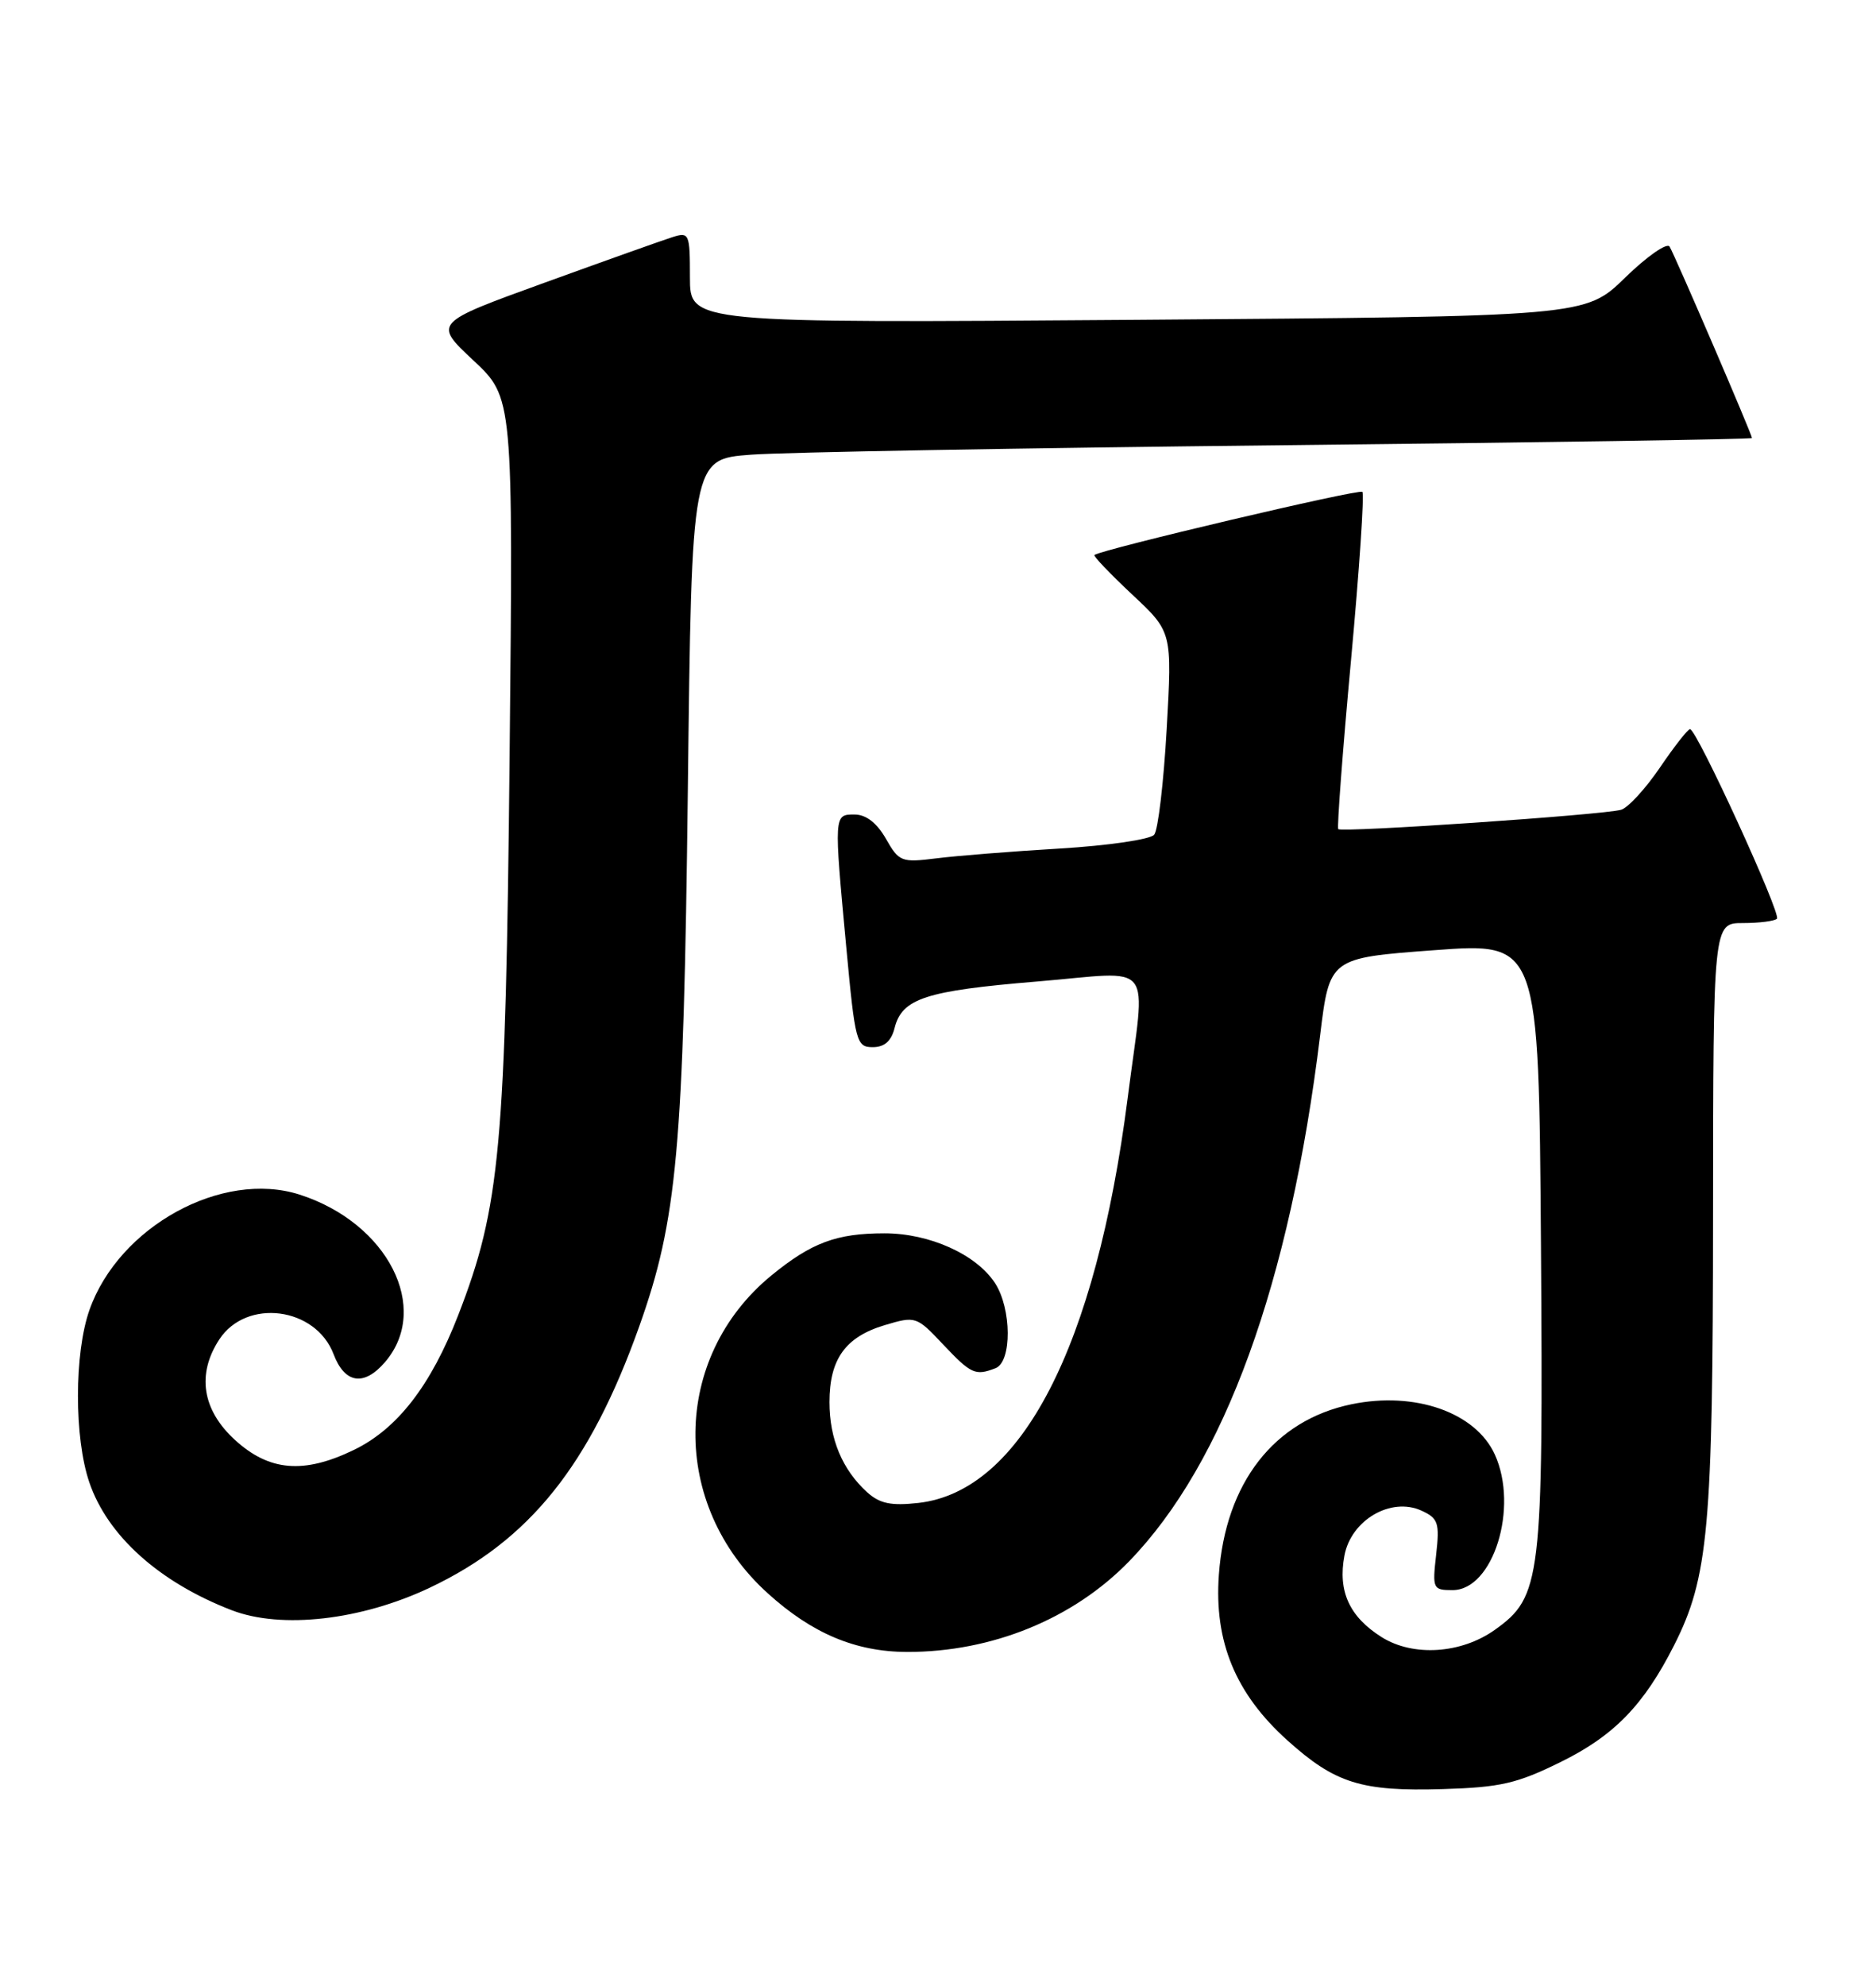 <?xml version="1.0" encoding="UTF-8" standalone="no"?>
<!DOCTYPE svg PUBLIC "-//W3C//DTD SVG 1.1//EN" "http://www.w3.org/Graphics/SVG/1.1/DTD/svg11.dtd" >
<svg xmlns="http://www.w3.org/2000/svg" xmlns:xlink="http://www.w3.org/1999/xlink" version="1.1" viewBox="0 0 242 256">
 <g >
 <path fill="currentColor"
d=" M 201.32 227.16 C 208.20 223.78 212.05 219.82 215.94 212.14 C 220.39 203.37 220.96 197.03 220.98 156.75 C 221.00 119.00 221.00 119.00 224.83 119.00 C 226.94 119.00 228.92 118.75 229.22 118.44 C 229.81 117.85 218.87 94.00 218.01 94.00 C 217.73 94.00 215.97 96.24 214.11 98.98 C 212.24 101.72 209.99 104.16 209.11 104.40 C 206.76 105.06 173.01 107.36 172.63 106.89 C 172.46 106.68 173.19 96.91 174.27 85.20 C 175.35 73.48 176.01 63.68 175.74 63.41 C 175.33 63.00 142.11 70.83 141.18 71.55 C 141.01 71.69 143.20 73.97 146.04 76.64 C 151.21 81.47 151.21 81.47 150.50 93.99 C 150.11 100.87 149.39 107.00 148.89 107.61 C 148.40 108.22 142.93 109.02 136.75 109.39 C 130.56 109.76 123.37 110.33 120.78 110.66 C 116.28 111.22 115.97 111.10 114.28 108.13 C 113.12 106.10 111.72 105.01 110.25 105.01 C 107.56 105.00 107.56 104.93 109.18 122.25 C 110.31 134.37 110.48 135.00 112.58 135.00 C 114.09 135.00 114.98 134.22 115.40 132.53 C 116.36 128.72 119.41 127.73 133.75 126.54 C 149.26 125.26 147.79 123.38 145.47 141.54 C 141.36 173.64 131.73 192.26 118.47 193.76 C 114.96 194.15 113.49 193.85 111.87 192.39 C 108.66 189.48 107.00 185.52 107.00 180.77 C 107.00 175.23 109.05 172.36 114.12 170.84 C 118.11 169.65 118.23 169.69 121.65 173.32 C 125.27 177.15 125.81 177.40 128.42 176.39 C 130.55 175.57 130.51 168.71 128.35 165.41 C 125.93 161.71 119.90 159.00 114.10 159.00 C 107.91 159.00 104.68 160.20 99.50 164.44 C 86.63 175.00 86.41 194.01 99.04 205.41 C 104.77 210.60 110.38 212.95 117.00 212.97 C 127.95 212.99 138.44 208.71 145.64 201.30 C 157.95 188.63 166.39 165.43 170.29 133.50 C 171.51 123.50 171.51 123.50 185.01 122.50 C 198.50 121.50 198.50 121.50 198.78 160.50 C 199.08 203.71 198.82 205.85 192.83 210.12 C 188.49 213.21 182.29 213.61 178.23 211.06 C 174.07 208.44 172.56 205.15 173.43 200.54 C 174.29 195.96 179.43 192.96 183.36 194.75 C 185.53 195.74 185.72 196.32 185.26 200.43 C 184.76 204.83 184.84 205.00 187.38 205.00 C 192.62 205.00 195.94 194.35 192.83 187.52 C 190.35 182.08 182.52 179.34 174.33 181.04 C 164.35 183.11 158.08 191.17 157.23 203.04 C 156.61 211.66 159.39 218.36 166.06 224.36 C 172.23 229.91 175.60 230.97 186.13 230.65 C 193.53 230.43 195.69 229.94 201.32 227.16 Z  M 55.48 204.67 C 68.33 198.57 76.07 188.92 82.45 171.03 C 87.35 157.29 88.18 148.21 88.73 101.84 C 89.23 59.19 89.23 59.19 96.87 58.62 C 101.06 58.30 131.84 57.76 165.25 57.40 C 198.66 57.05 226.00 56.63 226.00 56.47 C 226.00 56.00 216.04 32.87 215.37 31.79 C 215.04 31.25 212.45 33.05 209.63 35.80 C 204.50 40.80 204.50 40.80 146.75 41.23 C 89.00 41.66 89.00 41.66 89.00 35.76 C 89.00 30.10 88.91 29.89 86.75 30.57 C 85.51 30.96 78.07 33.61 70.21 36.46 C 55.91 41.64 55.91 41.64 61.05 46.45 C 66.20 51.26 66.20 51.26 65.74 97.38 C 65.23 147.99 64.53 155.58 59.11 169.55 C 55.58 178.63 51.26 184.21 45.66 186.92 C 39.18 190.06 34.72 189.68 30.29 185.62 C 26.08 181.76 25.36 177.15 28.29 172.68 C 31.79 167.34 40.72 168.50 43.03 174.58 C 44.47 178.38 46.95 178.76 49.66 175.61 C 55.63 168.67 50.02 157.66 38.65 154.01 C 28.66 150.81 15.34 158.12 11.54 168.88 C 9.57 174.46 9.56 185.36 11.52 191.10 C 13.87 198.00 20.55 203.99 29.89 207.59 C 36.30 210.06 46.61 208.88 55.48 204.67 Z "/>
</g>
</svg>